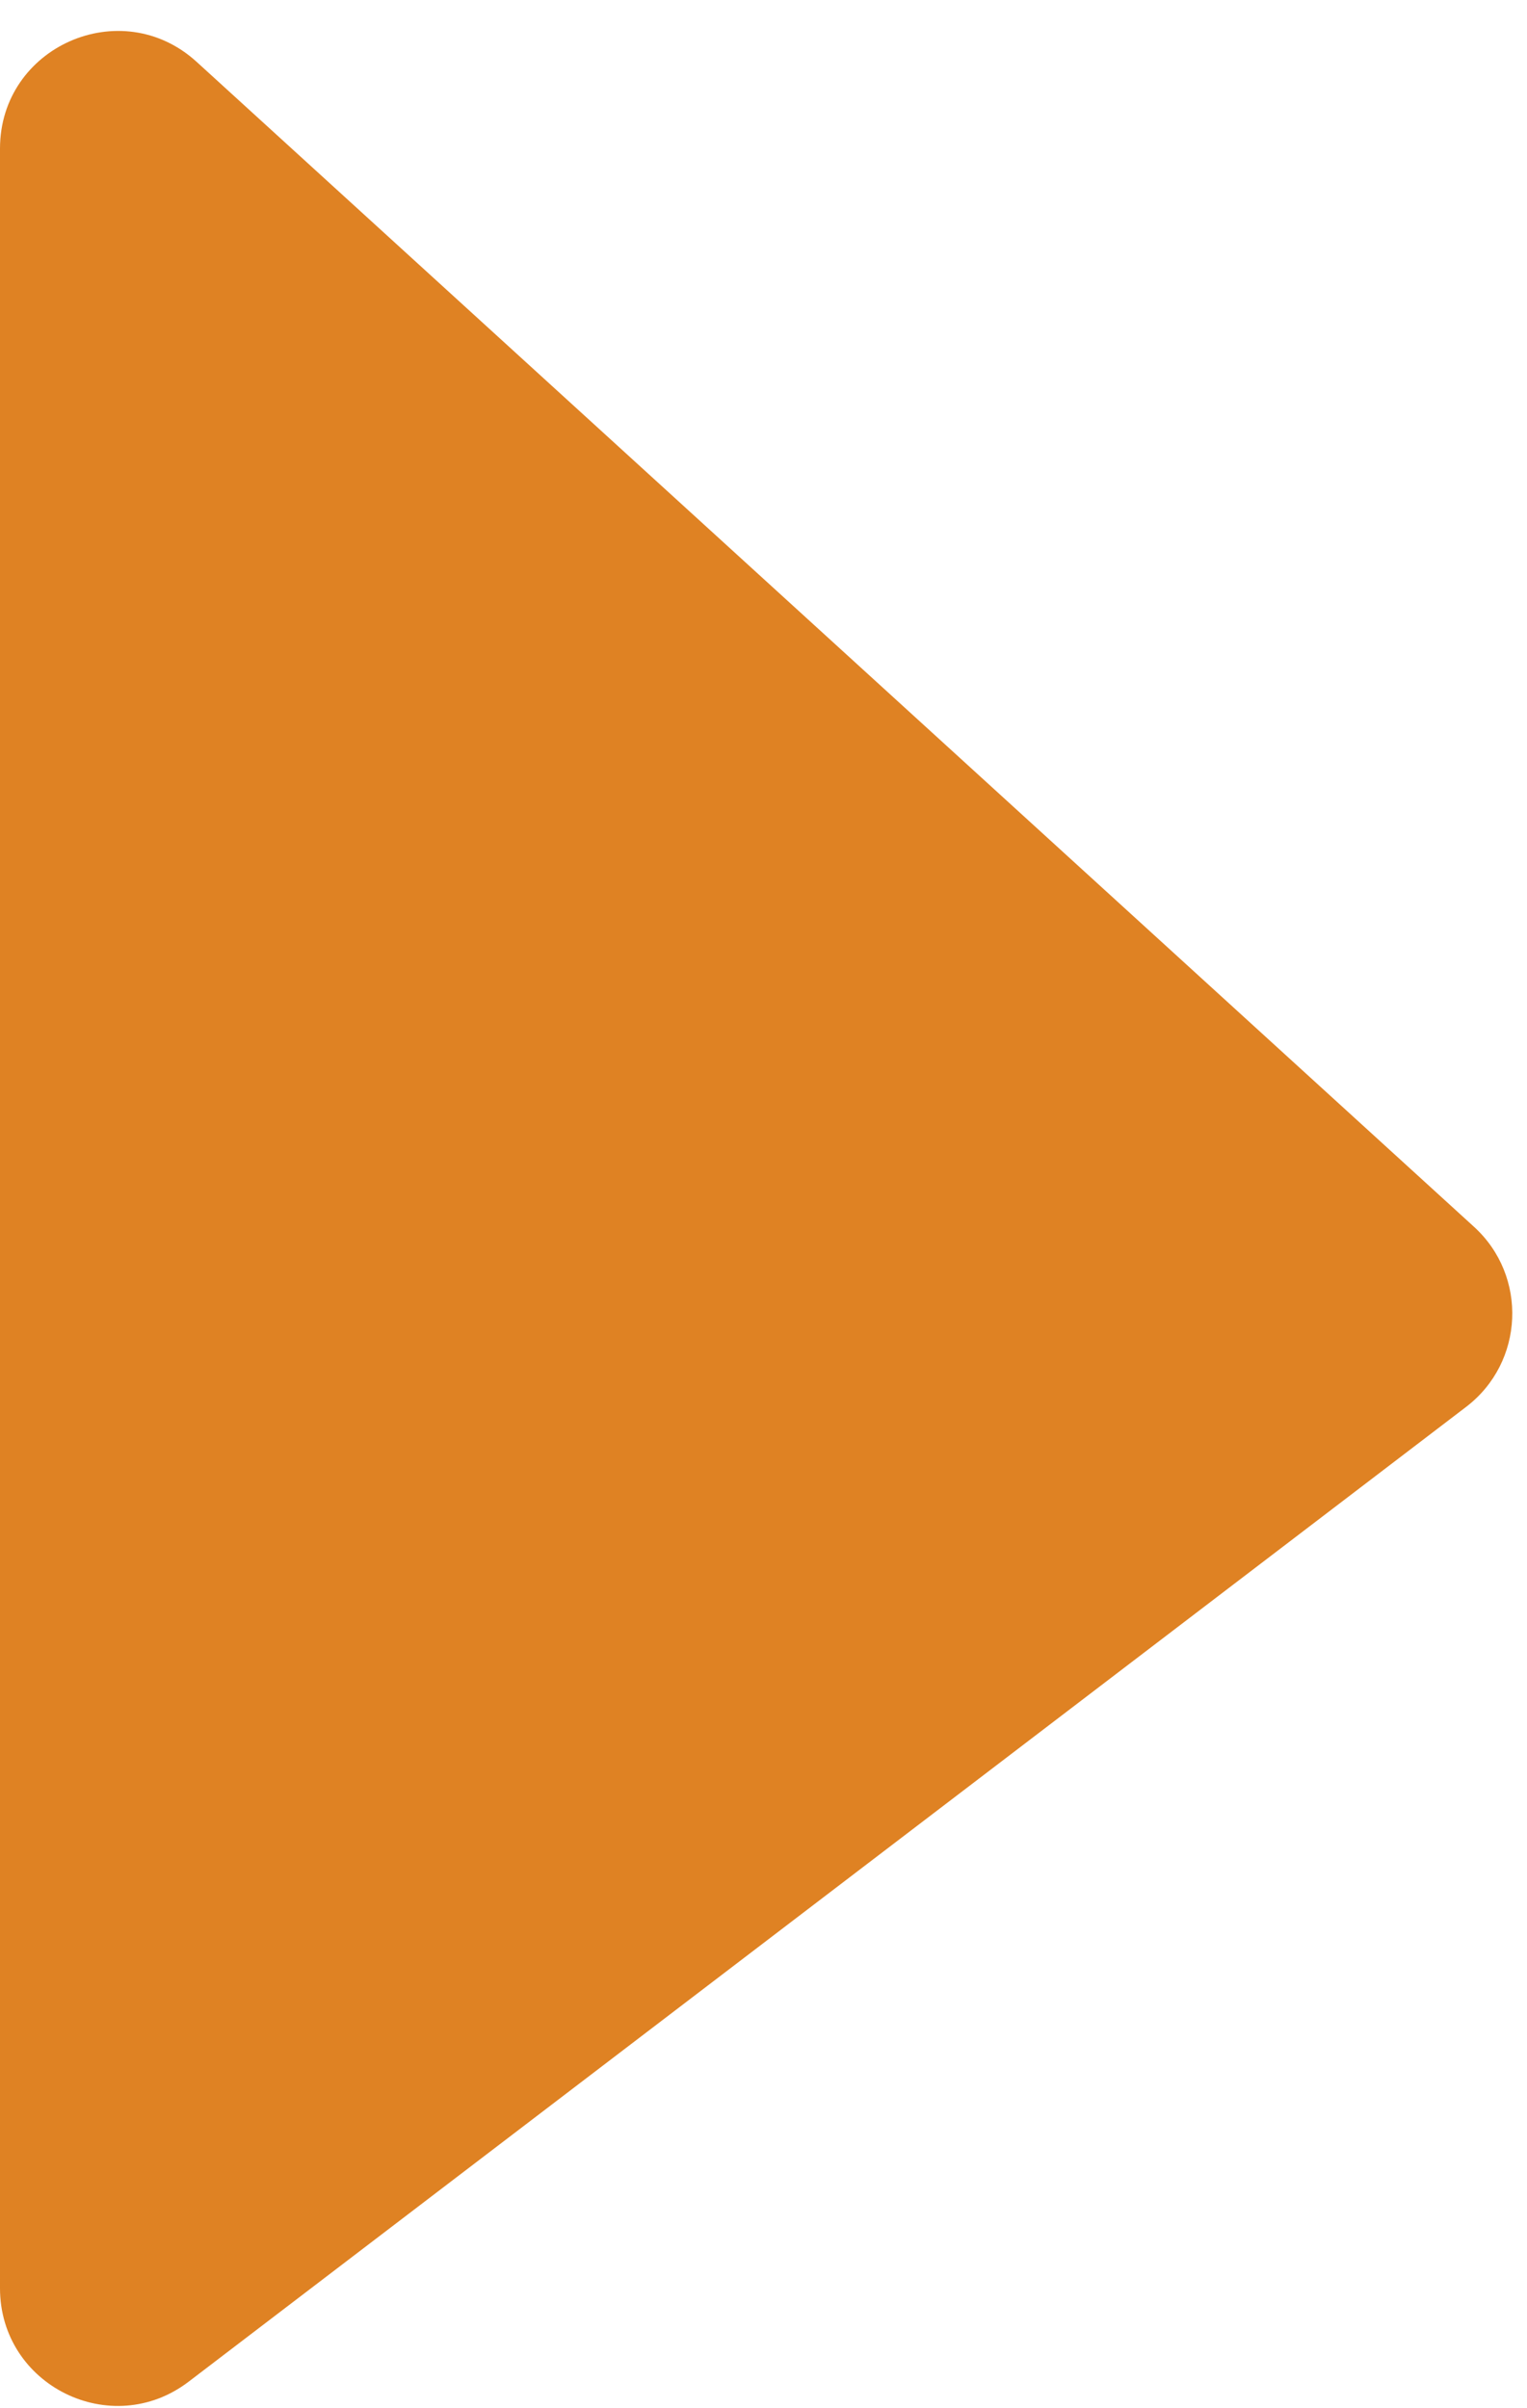 <svg width="26" height="41" viewBox="0 0 26 41" fill="none" xmlns="http://www.w3.org/2000/svg">
<path d="M0 2.53C0 0.793 2.064 -0.118 3.348 1.053L25.097 20.886C26.019 21.726 25.954 23.197 24.963 23.953L3.213 40.548C1.897 41.553 0 40.614 0 38.958V2.53Z" fill="#DF8223"/>
</svg>
